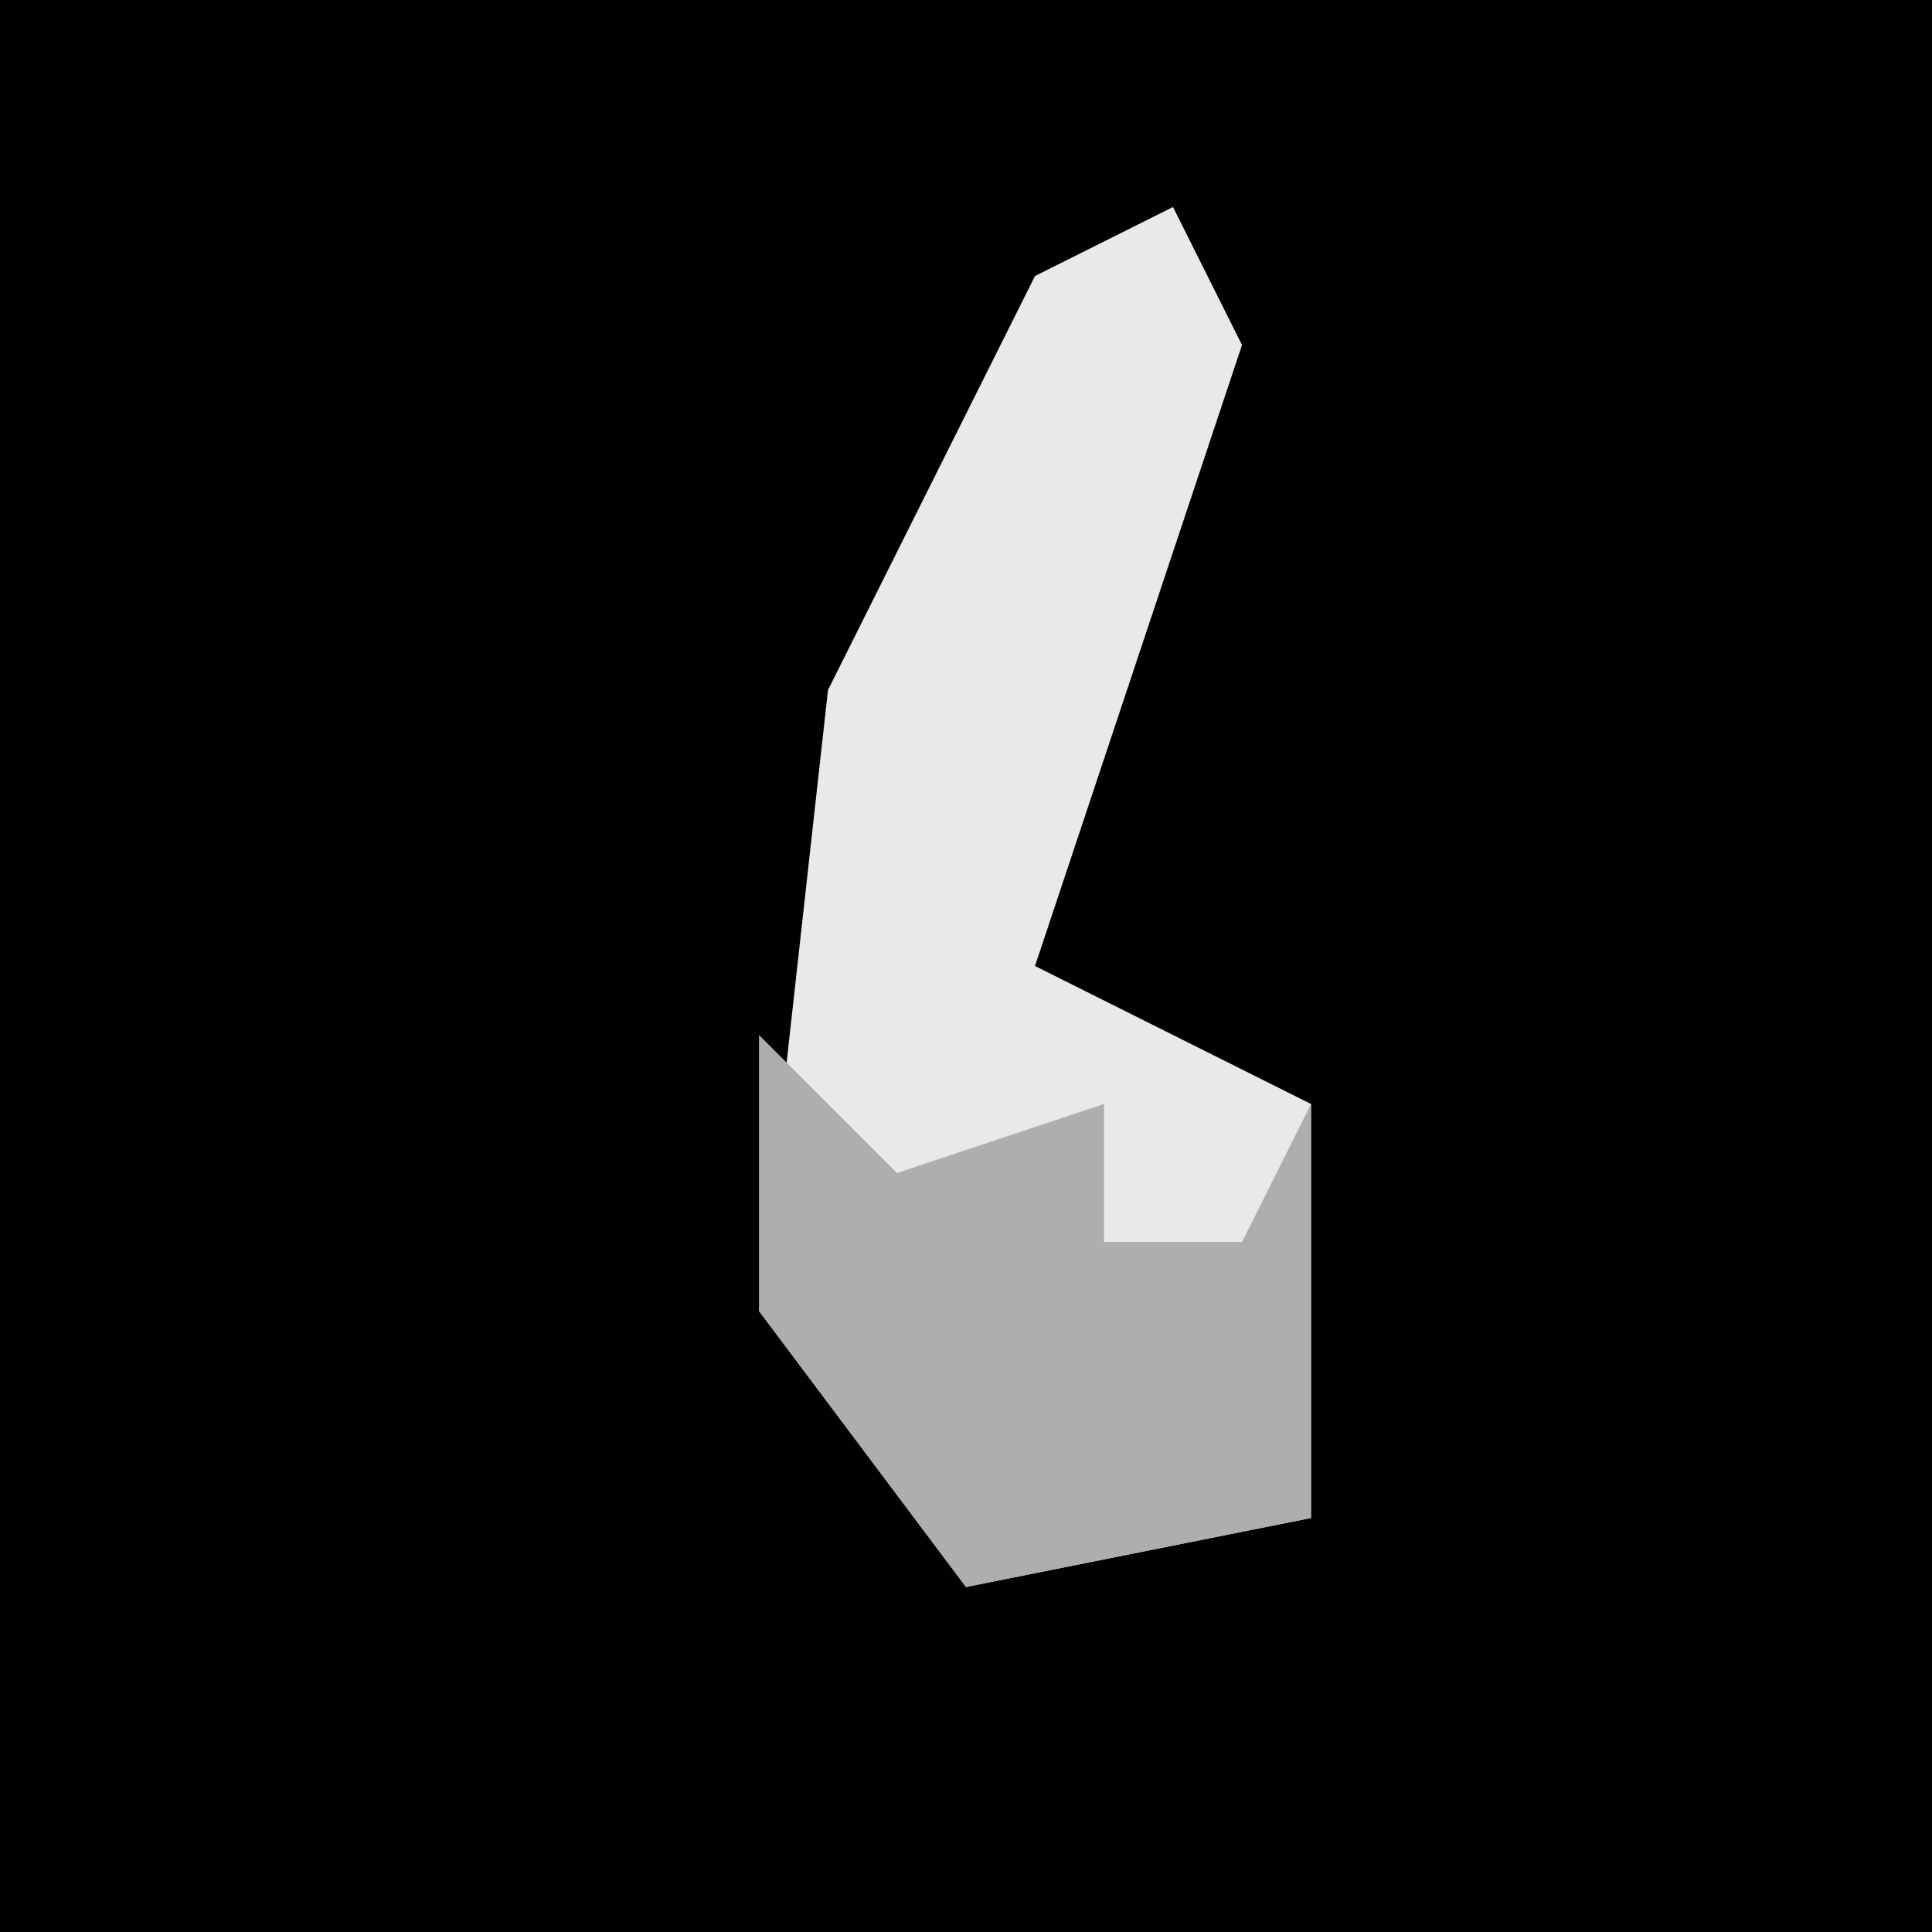 <?xml version="1.0" encoding="UTF-8"?>
<svg version="1.1" xmlns="http://www.w3.org/2000/svg" width="28" height="28">
<path d="M0,0 L28,0 L28,28 L0,28 Z " fill="#010101" transform="translate(0,0)"/>
<path d="M0,0 L1,2 L-2,11 L2,13 L2,19 L-3,20 L-6,16 L-5,7 L-2,1 Z " fill="#E9E9E9" transform="translate(17,3)"/>
<path d="M0,0 L2,2 L5,1 L5,3 L7,3 L8,1 L8,7 L3,8 L0,4 Z " fill="#AEAEAE" transform="translate(11,15)"/>
</svg>
